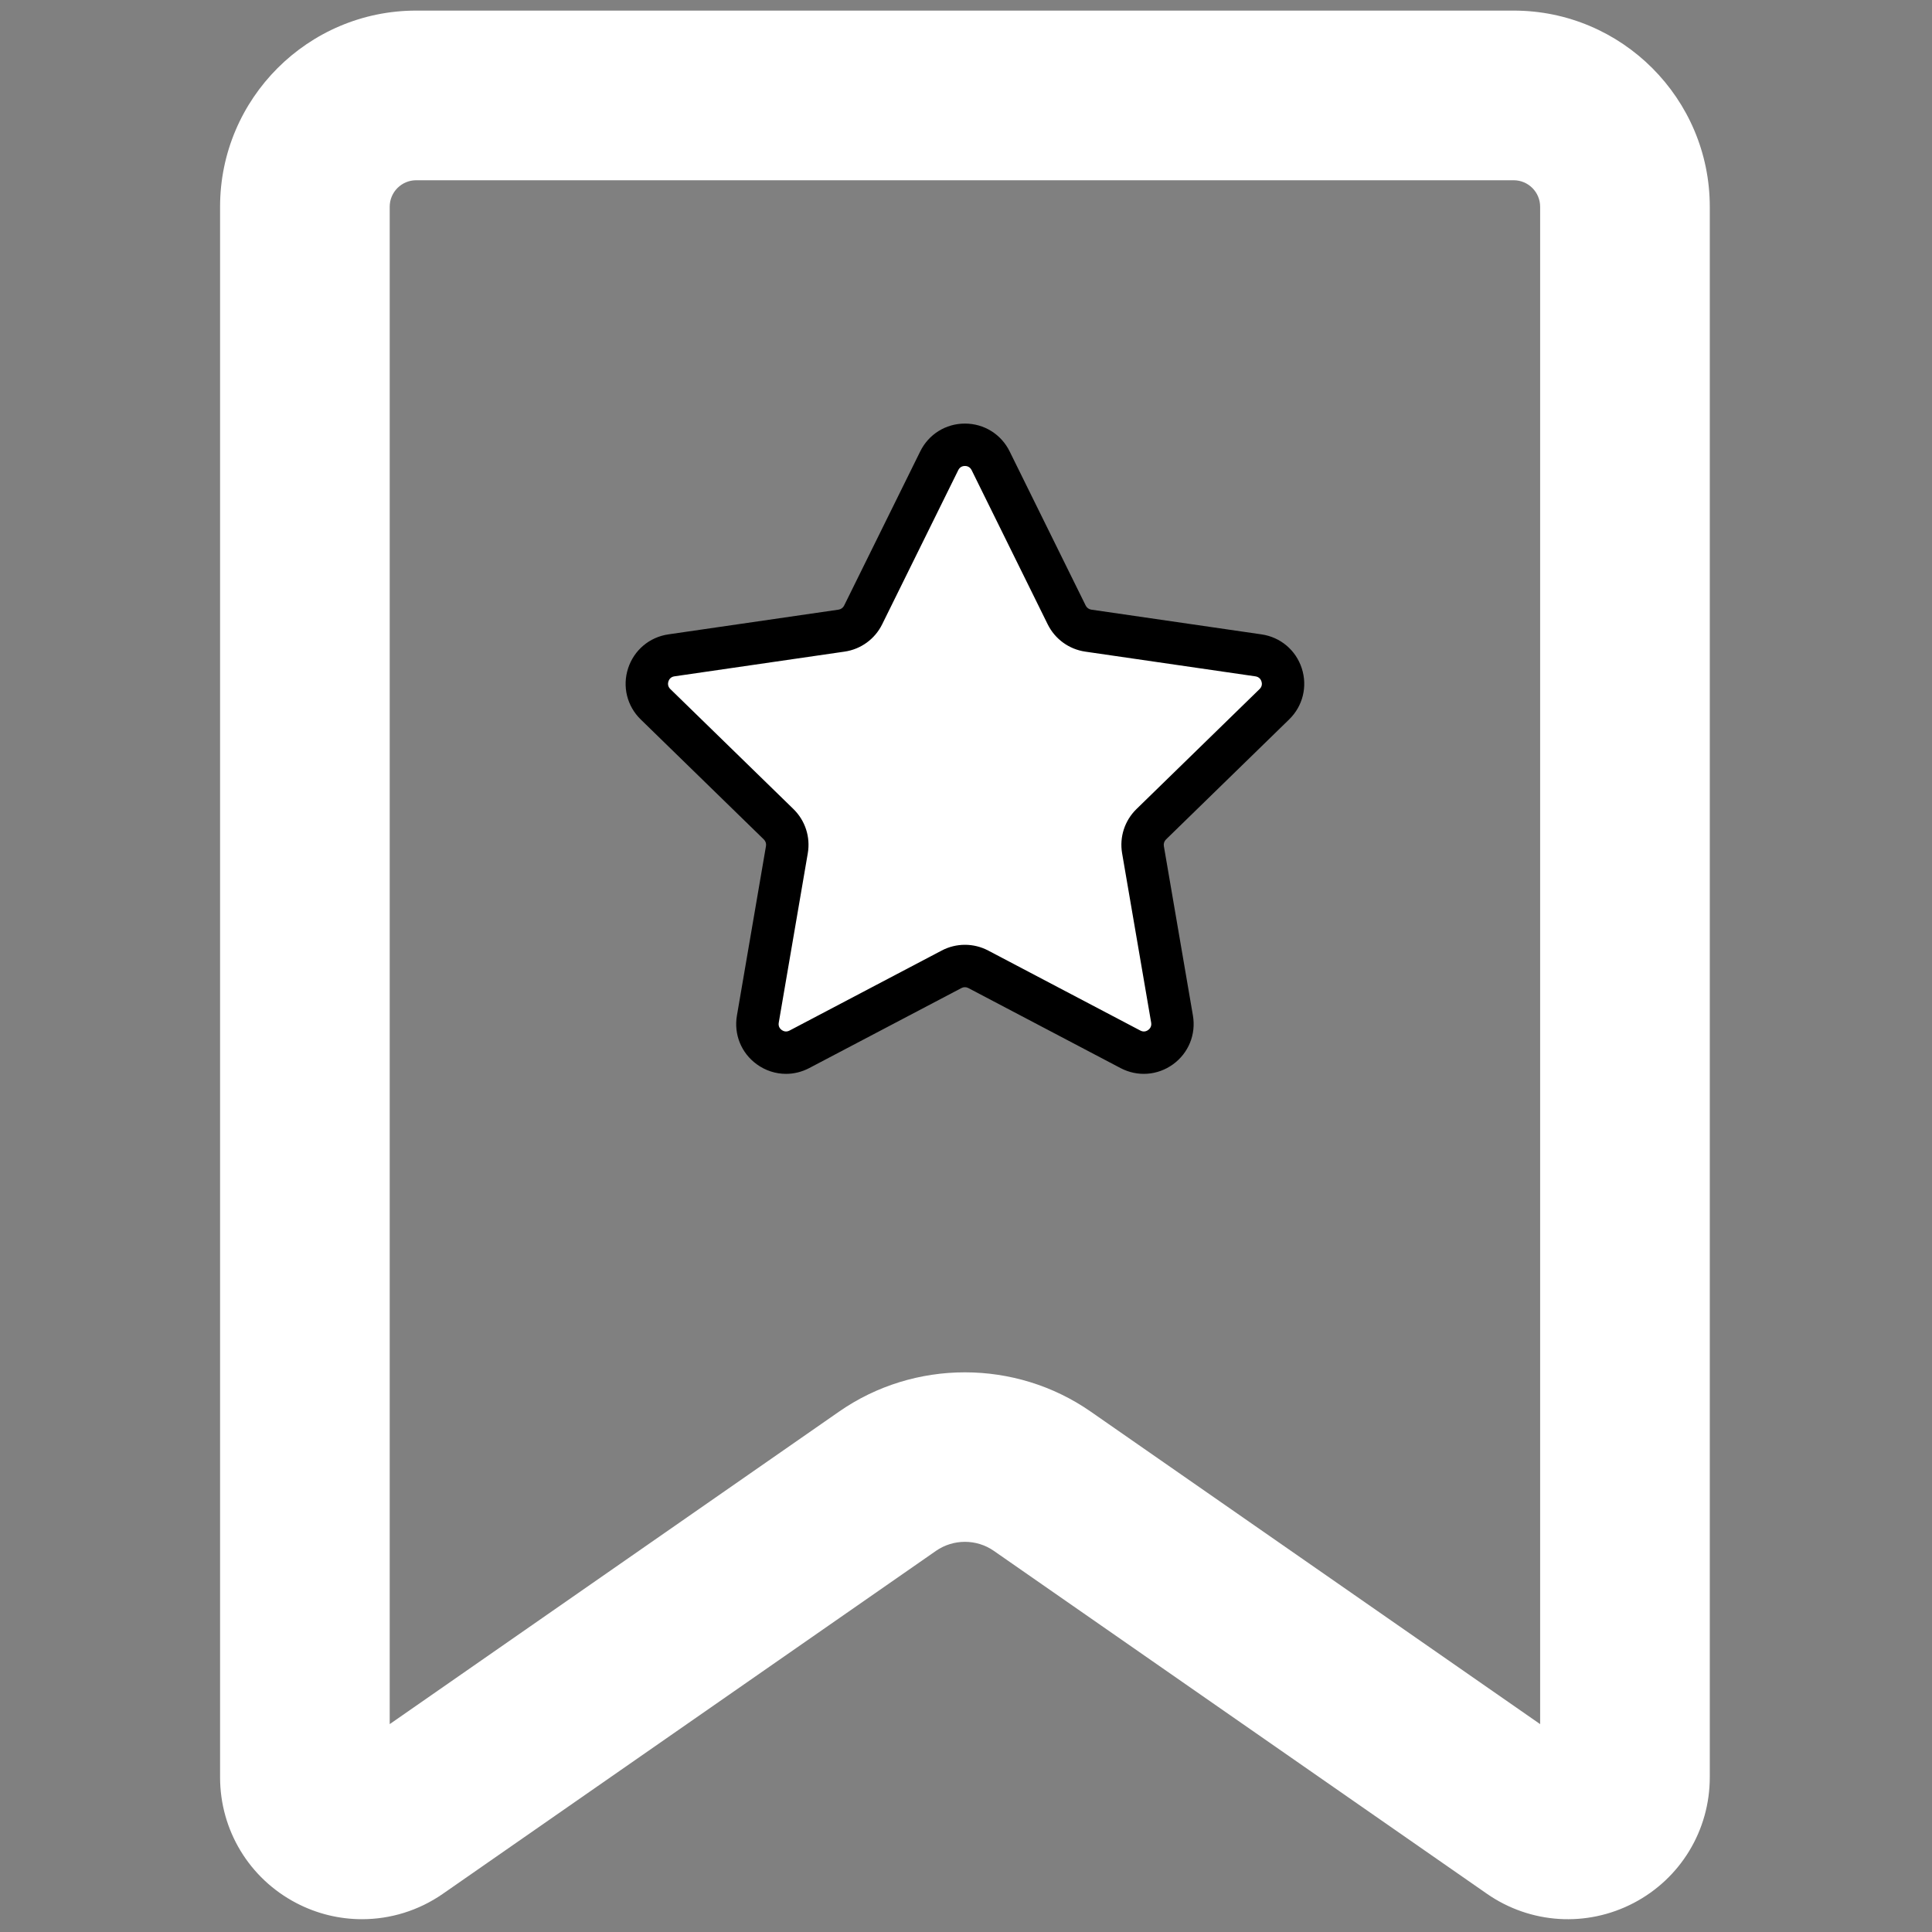 <svg xmlns="http://www.w3.org/2000/svg" xmlns:xlink="http://www.w3.org/1999/xlink" version="1.1" width="256" height="256" viewBox="0 0 256 256" xml:space="preserve">

<rect x="0" y="0" width="256" height="256" fill="#808080" stroke="none"/>

<defs>
</defs>
<g style="stroke: none; stroke-width: 0; stroke-dasharray: none; stroke-linecap: butt; stroke-linejoin: miter; stroke-miterlimit: 10; fill: none; fill-rule: nonzero; opacity: 1;" transform="translate(1.407 1.407) scale(2.81 2.81)" >
	<path d="M 16.569 89.999 c -1.059 0 -2.123 -0.252 -3.101 -0.764 c -2.215 -1.158 -3.591 -3.43 -3.591 -5.929 V 9.247 c 0 -5.099 4.149 -9.248 9.248 -9.248 h 51.751 c 5.1 0 9.248 4.149 9.248 9.248 v 74.06 c 0 2.499 -1.376 4.771 -3.592 5.929 c -2.214 1.156 -4.865 0.99 -6.918 -0.437 L 46.363 72.63 c -0.814 -0.568 -1.911 -0.567 -2.726 -0.001 L 20.386 88.799 C 19.24 89.596 17.908 89.999 16.569 89.999 z M 74.182 82.23 h 0.01 H 74.182 z M 19.124 7.999 c -0.688 0 -1.248 0.56 -1.248 1.248 V 80.8 l 21.192 -14.738 c 3.547 -2.468 8.315 -2.467 11.863 0.001 L 72.124 80.8 V 9.247 c 0 -0.688 -0.56 -1.248 -1.248 -1.248 H 19.124 z" style="stroke: none; stroke-width: 1; stroke-dasharray: none; stroke-linecap: butt; stroke-linejoin: miter; stroke-miterlimit: 10; fill: rgb(255,255,255); fill-rule: nonzero; opacity: 1;" transform=" matrix(1 0 0 1 0 0) " stroke-linecap="round" />
	<path d="M 46.212 21.226 l 3.589 7.271 c 0.197 0.399 0.577 0.675 1.017 0.739 l 8.024 1.166 c 1.108 0.161 1.551 1.523 0.749 2.305 l -5.807 5.66 c -0.318 0.31 -0.464 0.758 -0.389 1.196 l 1.371 7.992 c 0.189 1.104 -0.969 1.945 -1.96 1.424 l -7.177 -3.773 c -0.394 -0.207 -0.864 -0.207 -1.257 0 l -7.177 3.773 c -0.991 0.521 -2.15 -0.321 -1.96 -1.424 l 1.371 -7.992 c 0.075 -0.438 -0.07 -0.886 -0.389 -1.196 l -5.807 -5.66 c -0.802 -0.782 -0.359 -2.144 0.749 -2.305 l 8.024 -1.166 c 0.44 -0.064 0.82 -0.34 1.017 -0.739 l 3.589 -7.271 C 44.284 20.221 45.716 20.221 46.212 21.226 z" style="stroke: none; stroke-width: 1; stroke-dasharray: none; stroke-linecap: butt; stroke-linejoin: miter; stroke-miterlimit: 10; fill: rgb(255,255,255); fill-rule: nonzero; opacity: 1;" transform=" matrix(1 0 0 1 0 0) " stroke-linecap="round" />
	<path d="M 36.563 50.137 c -0.485 0 -0.967 -0.152 -1.379 -0.452 c -0.73 -0.529 -1.088 -1.41 -0.935 -2.299 l 1.37 -7.992 c 0.02 -0.114 -0.018 -0.23 -0.101 -0.311 l -5.806 -5.659 c -0.646 -0.629 -0.874 -1.553 -0.595 -2.41 c 0.279 -0.857 1.006 -1.471 1.898 -1.601 l 8.025 -1.166 c 0.114 -0.017 0.213 -0.088 0.264 -0.192 l 3.589 -7.271 c 0.398 -0.809 1.206 -1.311 2.107 -1.311 h 0 c 0.901 0 1.709 0.502 2.108 1.311 v 0 l 3.588 7.272 c 0.051 0.103 0.15 0.175 0.265 0.191 l 8.025 1.166 c 0.893 0.13 1.62 0.743 1.898 1.6 c 0.278 0.857 0.051 1.781 -0.595 2.41 l -5.807 5.66 c -0.083 0.081 -0.121 0.197 -0.102 0.31 l 1.371 7.993 c 0.152 0.89 -0.207 1.771 -0.937 2.3 c -0.73 0.529 -1.677 0.598 -2.476 0.178 l -7.176 -3.773 c -0.103 -0.055 -0.225 -0.055 -0.327 0 l -7.177 3.773 C 37.312 50.046 36.937 50.137 36.563 50.137 z M 45 21.472 c -0.082 0 -0.23 0.025 -0.314 0.196 l -3.589 7.272 c -0.342 0.694 -1.004 1.175 -1.77 1.286 l -8.025 1.166 c -0.188 0.027 -0.258 0.162 -0.283 0.239 c -0.025 0.078 -0.047 0.228 0.089 0.36 l 5.807 5.66 c 0.554 0.541 0.807 1.319 0.676 2.082 l -1.37 7.992 c -0.032 0.188 0.073 0.295 0.139 0.343 c 0.066 0.049 0.203 0.115 0.37 0.027 l 7.177 -3.774 c 0.685 -0.36 1.503 -0.36 2.189 0 l 7.177 3.774 c 0.168 0.088 0.304 0.021 0.369 -0.026 c 0.066 -0.049 0.172 -0.157 0.141 -0.345 l -1.371 -7.991 c -0.131 -0.762 0.122 -1.54 0.676 -2.081 l 5.807 -5.66 c 0.136 -0.132 0.114 -0.282 0.089 -0.36 c -0.025 -0.078 -0.096 -0.211 -0.283 -0.239 l -8.025 -1.166 c -0.766 -0.111 -1.427 -0.591 -1.771 -1.285 l -3.588 -7.273 C 45.231 21.498 45.082 21.472 45 21.472 z" style="stroke: none; stroke-width: 1; stroke-dasharray: none; stroke-linecap: butt; stroke-linejoin: miter; stroke-miterlimit: 10; fill: rgb(0,0,0); fill-rule: nonzero; opacity: 1;" transform=" matrix(1 0 0 1 0 0) " stroke-linecap="round" />
</g>
</svg>